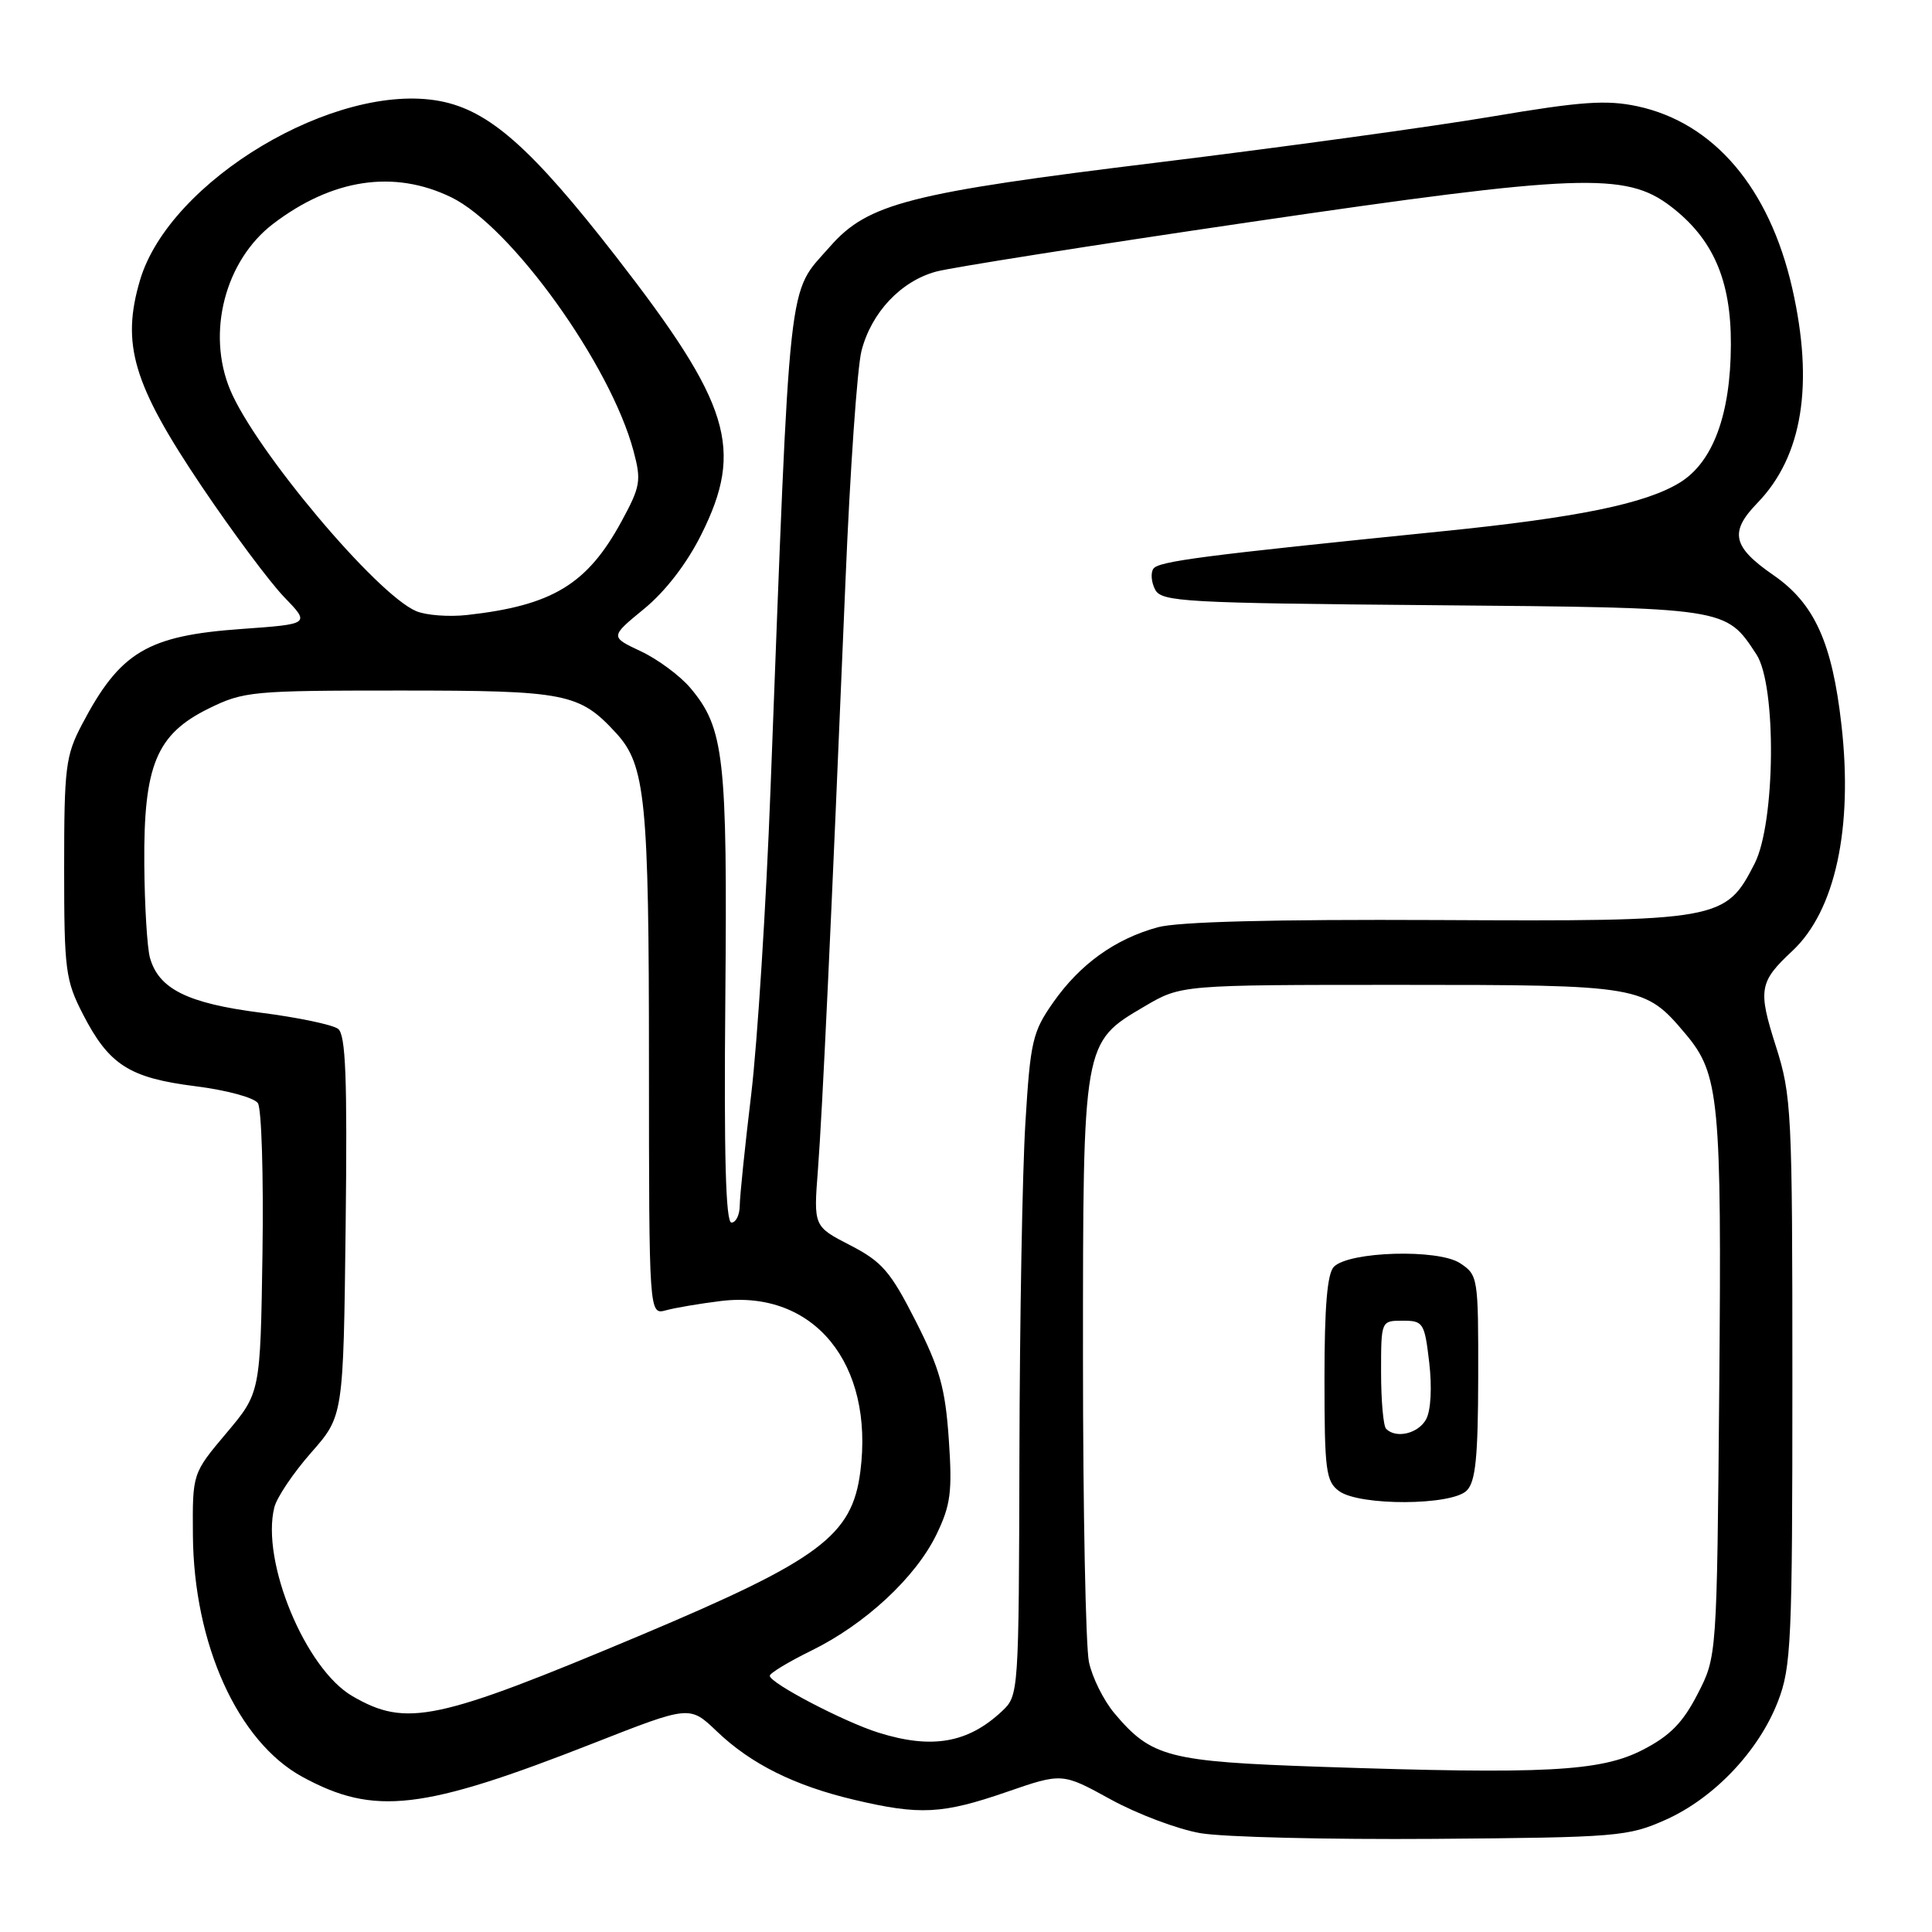 <?xml version="1.0" encoding="UTF-8" standalone="no"?>
<!DOCTYPE svg PUBLIC "-//W3C//DTD SVG 1.1//EN" "http://www.w3.org/Graphics/SVG/1.1/DTD/svg11.dtd" >
<svg xmlns="http://www.w3.org/2000/svg" xmlns:xlink="http://www.w3.org/1999/xlink" version="1.1" viewBox="0 0 256 256">
 <g >
 <path fill="currentColor"
d=" M 220.73 241.12 C 227.15 238.24 233.06 232.00 235.59 225.44 C 237.35 220.90 237.50 217.49 237.50 183.00 C 237.50 147.12 237.40 145.20 235.30 138.59 C 232.92 131.13 233.10 130.10 237.50 126.00 C 243.17 120.70 245.56 109.73 244.00 96.04 C 242.77 85.13 240.42 79.96 234.99 76.21 C 229.56 72.46 229.12 70.50 232.86 66.65 C 238.84 60.48 240.38 50.96 237.48 38.19 C 234.45 24.90 227.10 16.26 216.96 14.08 C 212.87 13.21 209.54 13.44 197.76 15.43 C 189.92 16.76 170.03 19.49 153.57 21.51 C 120.48 25.55 115.00 26.95 109.99 32.66 C 104.28 39.17 104.76 34.84 102.10 104.50 C 101.52 119.90 100.36 138.12 99.54 145.00 C 98.71 151.88 98.03 158.51 98.02 159.75 C 98.01 160.99 97.51 162.00 96.92 162.00 C 96.16 162.00 95.92 153.06 96.11 132.25 C 96.39 100.29 95.96 96.49 91.48 91.16 C 90.12 89.55 87.17 87.36 84.92 86.30 C 80.83 84.38 80.83 84.38 85.34 80.68 C 88.15 78.38 91.01 74.68 92.92 70.84 C 98.61 59.46 96.79 53.53 81.64 34.02 C 70.41 19.57 64.80 14.62 58.28 13.39 C 44.46 10.80 22.48 23.92 18.56 37.10 C 16.04 45.60 17.62 50.91 26.68 64.38 C 30.80 70.50 35.73 77.12 37.64 79.10 C 41.11 82.69 41.11 82.69 32.02 83.34 C 19.51 84.23 15.91 86.38 10.86 96.00 C 8.69 100.13 8.50 101.69 8.50 115.03 C 8.50 128.57 8.67 129.89 11.01 134.43 C 14.45 141.11 17.15 142.83 25.89 143.93 C 29.98 144.44 33.68 145.44 34.17 146.17 C 34.66 146.90 34.93 155.84 34.78 166.03 C 34.50 184.55 34.50 184.55 30.00 189.89 C 25.50 195.23 25.50 195.23 25.56 203.37 C 25.66 217.85 31.51 230.78 40.08 235.45 C 49.60 240.63 55.96 239.89 78.70 230.96 C 91.39 225.98 91.39 225.98 94.95 229.38 C 99.48 233.73 105.28 236.62 113.22 238.49 C 121.90 240.54 124.87 240.38 133.37 237.45 C 140.75 234.90 140.75 234.90 147.17 238.43 C 150.70 240.37 156.04 242.38 159.04 242.90 C 162.04 243.43 175.97 243.76 190.00 243.66 C 214.37 243.47 215.73 243.35 220.73 241.12 Z  M 175.00 234.11 C 154.78 233.42 152.58 232.85 147.66 227.01 C 146.24 225.32 144.72 222.27 144.29 220.22 C 143.86 218.17 143.50 200.07 143.50 180.00 C 143.50 137.92 143.46 138.17 151.66 133.35 C 156.50 130.50 156.50 130.50 185.50 130.50 C 217.49 130.50 217.94 130.58 223.35 137.01 C 227.82 142.32 228.14 145.65 227.81 183.82 C 227.50 219.50 227.50 219.50 224.94 224.47 C 222.98 228.28 221.28 230.01 217.66 231.87 C 212.09 234.74 204.70 235.12 175.00 234.11 Z  M 194.35 197.51 C 195.52 196.34 195.85 193.12 195.87 182.50 C 195.89 169.24 195.85 168.95 193.45 167.37 C 190.55 165.47 178.79 165.81 176.75 167.85 C 175.87 168.73 175.50 173.12 175.50 182.63 C 175.50 194.87 175.69 196.30 177.44 197.58 C 180.15 199.56 192.35 199.51 194.35 197.51 Z  M 116.42 229.59 C 111.82 228.15 102.00 223.01 102.00 222.05 C 102.00 221.70 104.49 220.20 107.52 218.71 C 114.66 215.21 121.33 209.01 124.09 203.32 C 125.97 199.42 126.20 197.70 125.72 190.70 C 125.25 183.91 124.53 181.35 121.33 175.04 C 117.99 168.47 116.88 167.18 112.65 165.00 C 107.80 162.50 107.80 162.50 108.38 155.00 C 108.97 147.26 110.11 122.97 112.03 77.00 C 112.63 62.42 113.59 48.70 114.15 46.50 C 115.45 41.41 119.38 37.24 124.07 35.98 C 126.08 35.44 144.78 32.49 165.62 29.43 C 209.20 23.03 215.42 22.80 221.35 27.32 C 226.99 31.62 229.39 37.12 229.35 45.68 C 229.32 54.91 226.98 61.23 222.61 63.93 C 218.06 66.74 209.06 68.59 191.00 70.41 C 159.28 73.62 153.48 74.37 152.82 75.37 C 152.45 75.93 152.56 77.18 153.07 78.14 C 153.93 79.74 156.95 79.91 189.80 80.19 C 229.02 80.53 228.64 80.47 232.74 86.72 C 235.42 90.82 235.26 109.00 232.50 114.42 C 228.65 121.97 227.93 122.10 190.50 121.91 C 168.72 121.81 156.11 122.13 153.40 122.87 C 147.76 124.42 143.13 127.74 139.58 132.79 C 136.81 136.73 136.53 137.95 135.87 148.78 C 135.47 155.22 135.12 174.93 135.08 192.58 C 135.00 224.50 134.99 224.66 132.75 226.76 C 128.25 230.97 123.48 231.80 116.42 229.59 Z  M 46.70 224.75 C 40.46 221.14 34.56 206.87 36.35 199.73 C 36.68 198.41 38.88 195.15 41.23 192.48 C 45.50 187.63 45.50 187.63 45.80 162.48 C 46.03 142.77 45.81 137.11 44.80 136.33 C 44.08 135.78 39.45 134.81 34.50 134.18 C 24.84 132.94 21.03 131.04 19.87 126.91 C 19.50 125.58 19.16 120.00 19.12 114.50 C 19.02 101.41 20.72 97.30 27.64 93.89 C 32.29 91.60 33.40 91.50 53.00 91.50 C 75.04 91.50 76.77 91.84 81.65 97.15 C 85.53 101.38 85.99 105.98 85.99 140.87 C 86.00 174.23 86.00 174.23 88.25 173.62 C 89.49 173.28 92.76 172.73 95.52 172.39 C 107.83 170.89 115.84 180.67 114.00 194.99 C 112.91 203.50 108.63 206.68 84.91 216.67 C 57.82 228.06 53.86 228.90 46.70 224.75 Z  M 55.15 80.98 C 49.91 78.77 33.84 59.65 30.50 51.66 C 27.34 44.09 29.82 34.53 36.19 29.66 C 44.03 23.69 52.19 22.46 59.77 26.13 C 67.72 29.98 80.91 48.33 83.95 59.78 C 85.00 63.70 84.86 64.48 82.34 69.11 C 77.81 77.43 73.20 80.23 61.90 81.49 C 59.48 81.76 56.44 81.53 55.15 80.98 Z  M 183.67 189.33 C 183.30 188.97 183.00 185.59 183.00 181.83 C 183.00 175.00 183.00 175.00 185.86 175.00 C 188.59 175.00 188.76 175.26 189.38 180.54 C 189.76 183.81 189.60 186.88 188.98 188.04 C 187.96 189.95 185.00 190.67 183.67 189.33 Z "/>
</g>
</svg>